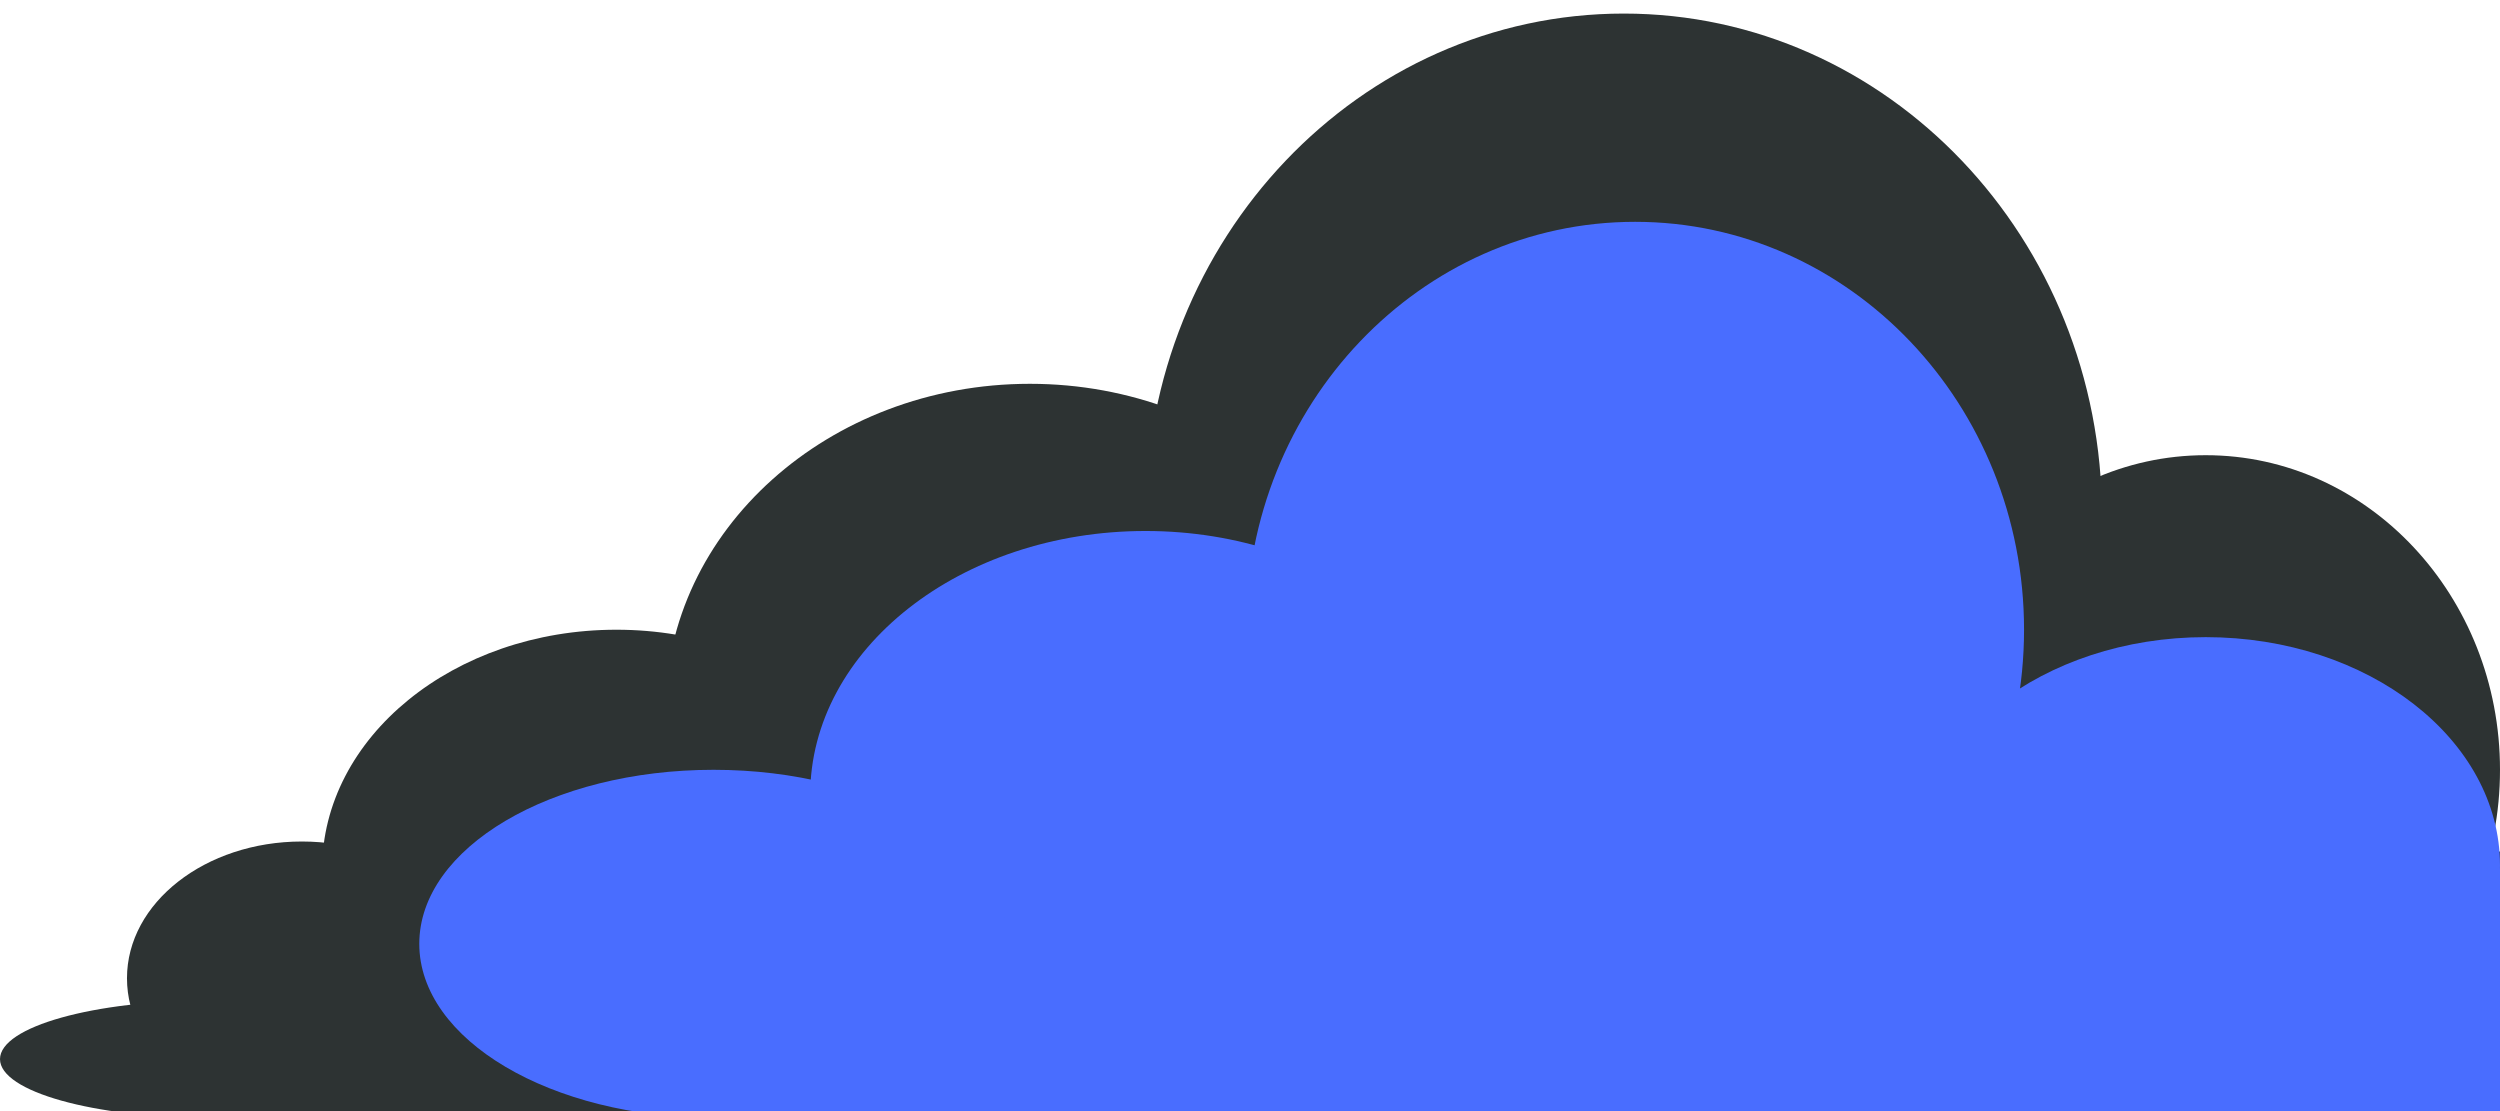 <?xml version="1.0" encoding="UTF-8" standalone="no"?>
<!DOCTYPE svg PUBLIC "-//W3C//DTD SVG 1.1//EN" "http://www.w3.org/Graphics/SVG/1.1/DTD/svg11.dtd">
<svg version="1.1" xmlns="http://www.w3.org/2000/svg" xmlns:xlink="http://www.w3.org/1999/xlink" preserveAspectRatio="xMidYMid meet" viewBox="0 0 630 280" width="630" height="280"><defs><path d="M148 -156.13L332.79 -269.96L415.5 -323.36" id="e34Da19gs"></path><path d="M569.25 -219.39L395.5 -317.4" id="a5lK34Ihsw"></path><path d="M252 -129.02L-23 -129.02L114.5 -219.39L252 -129.02Z" id="b6C6969T2n"></path><path d="M700 -246.33L700 -168.38L636.5 -129.4L573 -168.38L573 -246.33L636.5 -285.31L700 -246.33Z" id="c22BDkEgVa"></path><path d="M673 -129.02L148 -129.02L410.5 -293.82L673 -129.02Z" id="b4v1A1vj0"></path><path d="M529.7 129.93C529.7 199.76 475.7 256.45 409.19 256.45C342.68 256.45 288.68 199.76 288.68 129.93C288.68 60.11 342.68 3.42 409.19 3.42C475.7 3.42 529.7 60.11 529.7 129.93Z" id="a1dFw2KEgu"></path><path d="M351.39 179.1C351.39 224.57 310.23 261.48 259.53 261.48C208.84 261.48 167.68 224.57 167.68 179.1C167.68 133.63 208.84 96.72 259.53 96.72C310.23 96.72 351.39 133.63 351.39 179.1Z" id="a16Oto2aJb"></path><path d="M72.78 214.59L630 214.59L630 280.99L72.78 280.99L72.78 214.59Z" id="arVil1qG"></path><path d="M630 193.99C630 237.75 596.77 273.27 555.84 273.27C514.91 273.27 481.68 237.75 481.68 193.99C481.68 150.23 514.91 114.71 555.84 114.71C596.77 114.71 630 150.23 630 193.99Z" id="b15D67V24T"></path><path d="M229.49 219.1C229.49 252.44 196.26 279.51 155.33 279.51C114.4 279.51 81.17 252.44 81.17 219.1C81.17 185.76 114.4 158.69 155.33 158.69C196.26 158.69 229.49 185.76 229.49 219.1Z" id="b3nQUTC5pL"></path><path d="M510.06 158.69C510.06 215.42 466.14 261.48 412.05 261.48C357.96 261.48 314.05 215.42 314.05 158.69C314.05 101.95 357.96 55.9 412.05 55.9C466.14 55.9 510.06 101.95 510.06 158.69Z" id="b2Mk2MhTkj"></path><path d="M373.18 200.36C373.18 237.09 335.32 266.9 288.68 266.9C242.04 266.9 204.17 237.09 204.17 200.36C204.17 163.63 242.04 133.81 288.68 133.81C335.32 133.81 373.18 163.63 373.18 200.36Z" id="c3L3811JHm"></path><path d="M630 218.11C630 249.88 596.77 275.67 555.84 275.67C514.91 275.67 481.68 249.88 481.68 218.11C481.68 186.35 514.91 160.56 555.84 160.56C596.77 160.56 630 186.35 630 218.11Z" id="d1vdhN74ve"></path><path d="M172.44 218.83L630 218.83L630 281.7L172.44 281.7L172.44 218.83Z" id="buH00Pvoi"></path><path d="M120.13 246.52C120.13 265.54 100.38 280.99 76.06 280.99C51.75 280.99 32 265.54 32 246.52C32 227.5 51.75 212.06 76.06 212.06C100.38 212.06 120.13 227.5 120.13 246.52Z" id="c2LS37wtnB"></path><path d="M253.98 237.85C253.98 262.05 220.75 281.7 179.82 281.7C138.89 281.7 105.66 262.05 105.66 237.85C105.66 213.64 138.89 193.99 179.82 193.99C220.75 193.99 253.98 213.64 253.98 237.85Z" id="a132WR5Ntk"></path><path d="M105.66 266.9C105.66 275.07 81.99 281.7 52.83 281.7C23.67 281.7 0 275.07 0 266.9C0 258.73 23.67 252.1 52.83 252.1C81.99 252.1 105.66 258.73 105.66 266.9Z" id="d1Bk9KUwd"></path><path d="M42.76 269.37L102.8 269.37L102.8 280.99L42.76 280.99L42.76 269.37Z" id="b3Ztn6vnIW"></path></defs><g><g><g><use xlink:href="#e34Da19gs" opacity="1" fill="#000000" fill-opacity="0"></use><g><use xlink:href="#e34Da19gs" opacity="1" fill-opacity="0" stroke="#ea4141" stroke-width="44" stroke-opacity="1"></use></g></g><g><use xlink:href="#a5lK34Ihsw" opacity="1" fill="#000000" fill-opacity="0"></use><g><use xlink:href="#a5lK34Ihsw" opacity="1" fill-opacity="0" stroke="#ea4141" stroke-width="44" stroke-opacity="1"></use></g></g><g><use xlink:href="#b6C6969T2n" opacity="1" fill="#ea4141" fill-opacity="1"></use><g><use xlink:href="#b6C6969T2n" opacity="1" fill-opacity="0" stroke="#000000" stroke-width="1" stroke-opacity="0"></use></g></g><g><use xlink:href="#c22BDkEgVa" opacity="1" fill="#ea4141" fill-opacity="1"></use><g><use xlink:href="#c22BDkEgVa" opacity="1" fill-opacity="0" stroke="#000000" stroke-width="1" stroke-opacity="0"></use></g></g><g><use xlink:href="#b4v1A1vj0" opacity="1" fill="#031d33" fill-opacity="1"></use><g><use xlink:href="#b4v1A1vj0" opacity="1" fill-opacity="0" stroke="#000000" stroke-width="1" stroke-opacity="0"></use></g></g><g><use xlink:href="#a1dFw2KEgu" opacity="1" fill="#2d3333" fill-opacity="1"></use></g><g><use xlink:href="#a16Oto2aJb" opacity="1" fill="#2d3333" fill-opacity="1"></use></g><g><use xlink:href="#arVil1qG" opacity="1" fill="#2d3333" fill-opacity="1"></use></g><g><use xlink:href="#b15D67V24T" opacity="1" fill="#2d3333" fill-opacity="1"></use></g><g><use xlink:href="#b3nQUTC5pL" opacity="1" fill="#2d3333" fill-opacity="1"></use></g><g><use xlink:href="#b2Mk2MhTkj" opacity="1" fill="#496dff" fill-opacity="1"></use></g><g><use xlink:href="#c3L3811JHm" opacity="1" fill="#496dff" fill-opacity="1"></use></g><g><use xlink:href="#d1vdhN74ve" opacity="1" fill="#496dff" fill-opacity="1"></use></g><g><use xlink:href="#buH00Pvoi" opacity="1" fill="#496dff" fill-opacity="1"></use></g><g><use xlink:href="#c2LS37wtnB" opacity="1" fill="#2d3333" fill-opacity="1"></use></g><g><use xlink:href="#a132WR5Ntk" opacity="1" fill="#496dff" fill-opacity="1"></use></g><g><use xlink:href="#d1Bk9KUwd" opacity="1" fill="#2d3333" fill-opacity="1"></use></g><g><use xlink:href="#b3Ztn6vnIW" opacity="1" fill="#2d3333" fill-opacity="1"></use></g></g></g></svg>